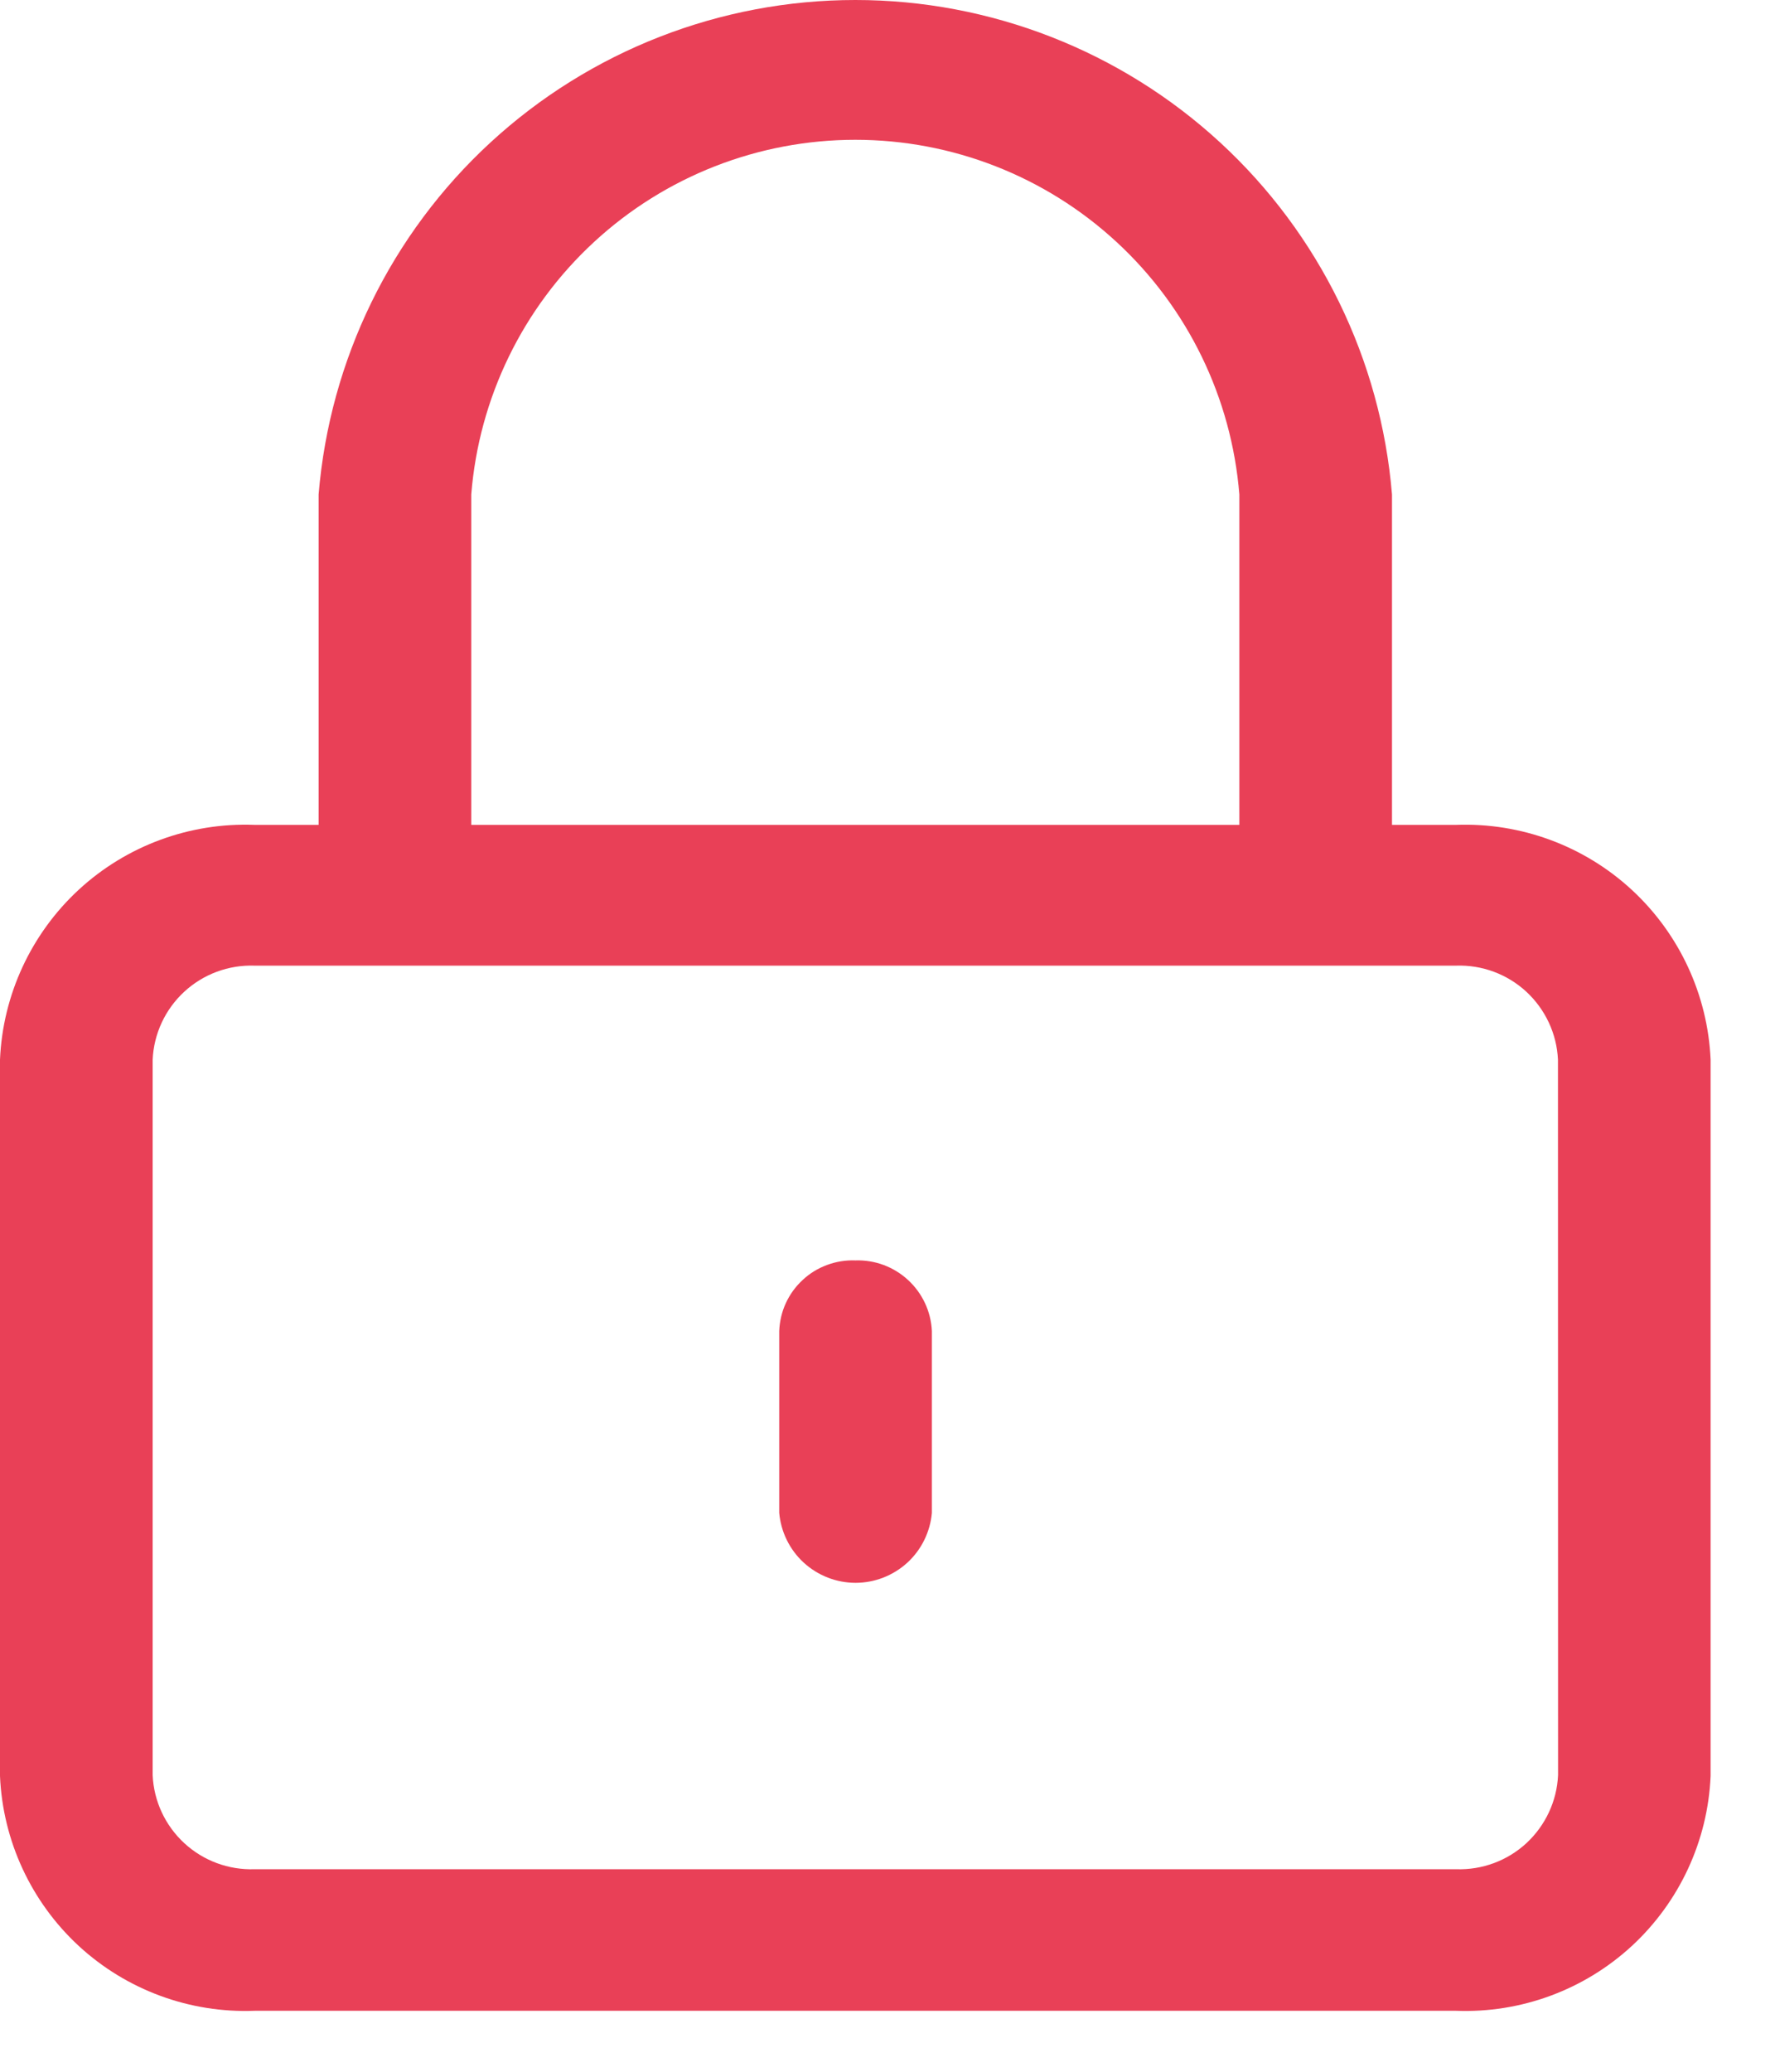 <svg width="18" height="21" viewBox="0 0 18 21" fill="none" xmlns="http://www.w3.org/2000/svg">
<path d="M14.766 8.361H14.116V5.012C14.003 3.646 13.381 2.372 12.373 1.444C11.365 0.516 10.044 0 8.674 0C7.303 0 5.982 0.516 4.974 1.444C3.966 2.372 3.344 3.646 3.231 5.012V8.361H2.581C1.924 8.336 1.283 8.572 0.799 9.018C0.316 9.464 0.028 10.084 0 10.741V18.002C0.028 18.659 0.316 19.279 0.799 19.725C1.283 20.171 1.924 20.407 2.581 20.382H14.766C15.423 20.407 16.064 20.171 16.548 19.725C17.031 19.279 17.319 18.659 17.347 18.002V10.741C17.318 10.084 17.03 9.465 16.547 9.019C16.063 8.573 15.423 8.337 14.766 8.361ZM4.779 5.012C4.857 4.033 5.302 3.119 6.024 2.453C6.745 1.787 7.691 1.417 8.674 1.417C9.656 1.417 10.602 1.787 11.323 2.453C12.045 3.119 12.489 4.033 12.568 5.012V8.361H4.779V5.012ZM15.8 17.994C15.788 18.257 15.672 18.504 15.479 18.683C15.286 18.861 15.03 18.956 14.767 18.947H2.581C2.318 18.956 2.062 18.861 1.869 18.683C1.675 18.504 1.56 18.257 1.548 17.994V10.741C1.56 10.478 1.675 10.231 1.869 10.052C2.062 9.874 2.318 9.779 2.581 9.788H14.766C15.029 9.779 15.285 9.874 15.478 10.052C15.671 10.231 15.787 10.478 15.799 10.741L15.8 17.994Z" fill="#E94057"/>
<path d="M8.674 12.776C8.576 12.772 8.479 12.788 8.387 12.822C8.295 12.856 8.211 12.907 8.14 12.974C8.068 13.04 8.01 13.12 7.969 13.209C7.928 13.298 7.906 13.394 7.902 13.492V15.335C7.919 15.528 8.008 15.709 8.151 15.84C8.295 15.971 8.482 16.044 8.676 16.044C8.87 16.044 9.057 15.971 9.201 15.84C9.344 15.709 9.433 15.528 9.45 15.335V13.492C9.441 13.294 9.354 13.109 9.209 12.975C9.064 12.841 8.872 12.769 8.674 12.776Z" fill="#E94057"/>
</svg>
